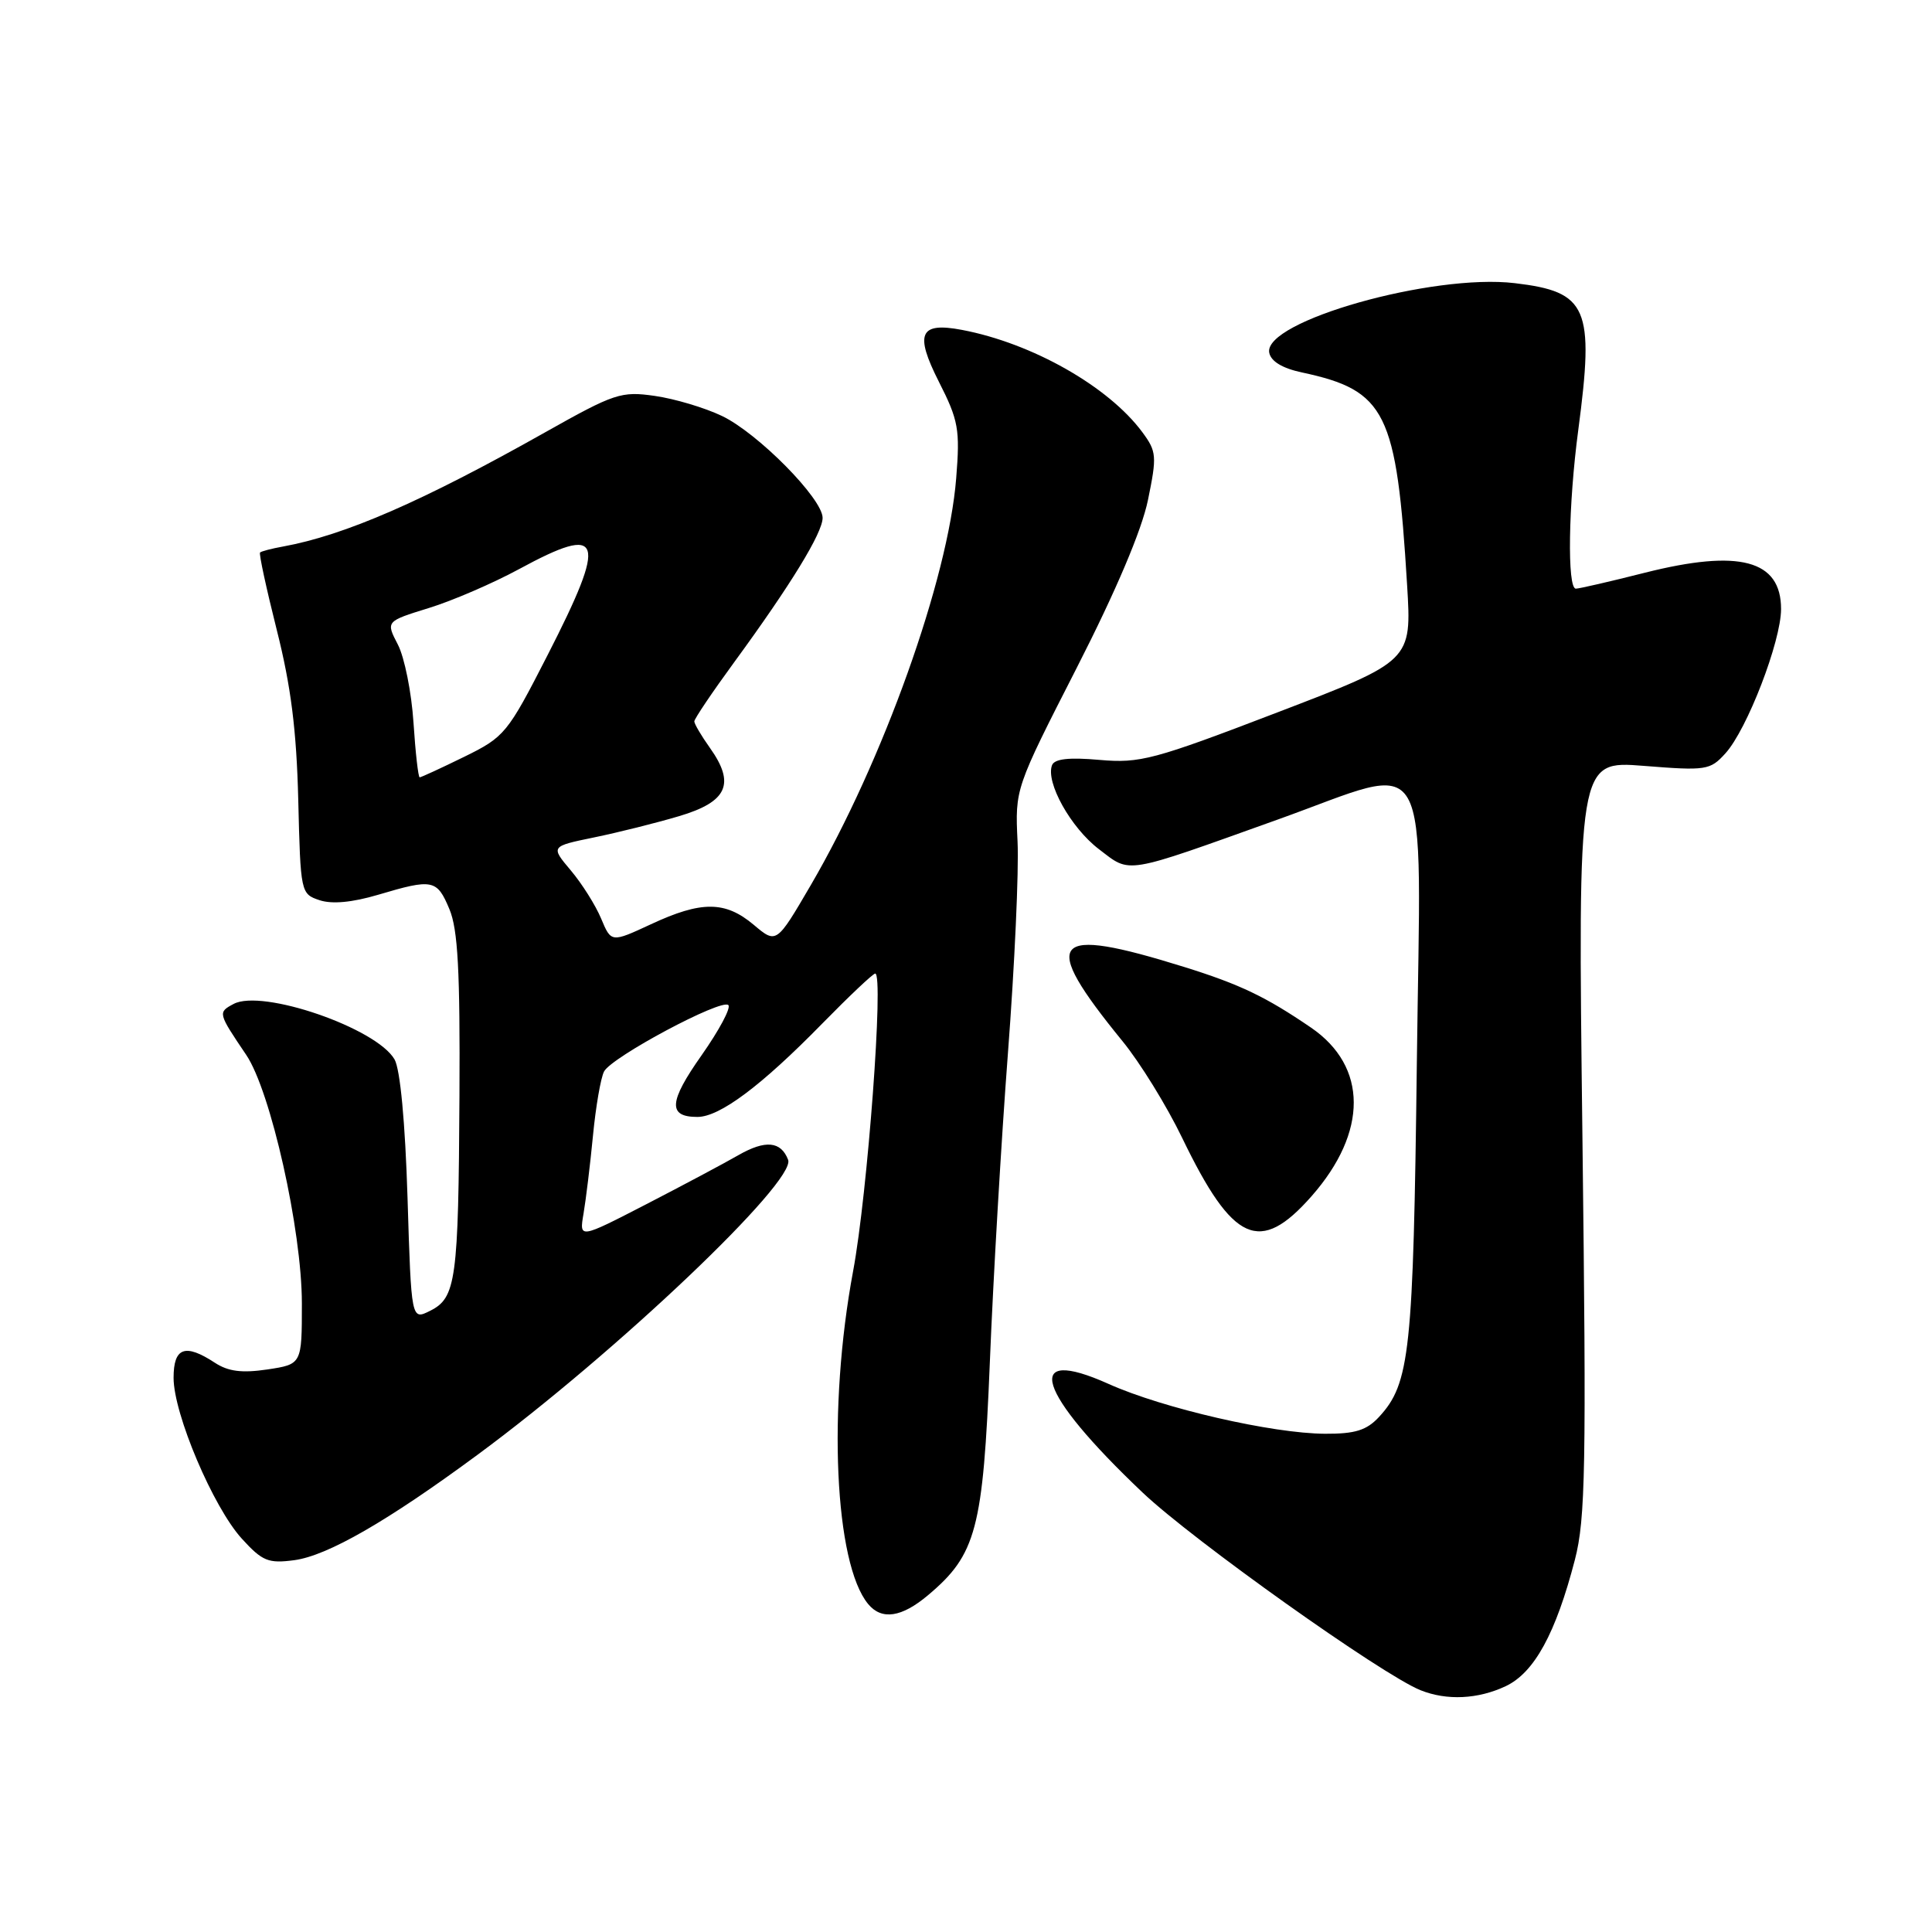 <?xml version="1.0" encoding="UTF-8" standalone="no"?>
<!DOCTYPE svg PUBLIC "-//W3C//DTD SVG 1.1//EN" "http://www.w3.org/Graphics/SVG/1.1/DTD/svg11.dtd" >
<svg xmlns="http://www.w3.org/2000/svg" xmlns:xlink="http://www.w3.org/1999/xlink" version="1.1" viewBox="0 0 256 256">
 <g >
 <path fill="currentColor"
d=" M 199.53 223.42 C 203.31 221.62 206.15 216.43 208.68 206.68 C 210.09 201.25 210.21 194.44 209.68 150.65 C 209.07 100.79 209.07 100.79 217.79 101.48 C 226.08 102.14 226.60 102.06 228.62 99.83 C 231.49 96.69 236.00 84.98 236.00 80.70 C 236.00 74.20 230.48 72.73 217.95 75.89 C 213.37 77.05 209.25 78.00 208.81 78.00 C 207.64 78.00 207.81 66.85 209.13 56.97 C 211.28 40.76 210.38 38.66 200.72 37.52 C 189.82 36.22 167.39 42.57 168.18 46.73 C 168.40 47.88 169.92 48.80 172.51 49.35 C 183.66 51.74 185.06 54.56 186.45 77.54 C 187.06 87.58 187.06 87.58 169.28 94.39 C 152.85 100.69 151.06 101.16 145.68 100.69 C 141.64 100.33 139.73 100.55 139.40 101.39 C 138.53 103.66 141.88 109.67 145.60 112.51 C 149.89 115.78 148.68 115.98 169.32 108.59 C 190.16 101.13 188.26 97.81 187.74 140.75 C 187.27 179.15 186.83 183.31 182.73 187.75 C 181.09 189.52 179.57 190.00 175.58 189.98 C 168.60 189.95 154.12 186.62 146.90 183.38 C 135.41 178.22 137.35 184.44 151.39 197.76 C 158.03 204.07 183.12 221.91 188.22 223.96 C 191.71 225.36 195.85 225.16 199.53 223.42 Z  M 122.97 211.37 C 129.37 205.99 130.26 202.61 131.16 180.50 C 131.60 169.50 132.68 151.05 133.56 139.50 C 134.44 127.95 135.02 115.35 134.83 111.50 C 134.50 104.50 134.50 104.50 142.67 88.50 C 147.89 78.27 151.29 70.25 152.11 66.26 C 153.31 60.42 153.26 59.83 151.36 57.26 C 146.87 51.20 136.76 45.47 127.45 43.71 C 121.85 42.65 121.17 44.19 124.40 50.57 C 127.01 55.71 127.22 56.89 126.70 63.37 C 125.65 76.69 117.00 100.89 107.43 117.29 C 102.88 125.08 102.88 125.08 99.87 122.54 C 96.10 119.37 92.94 119.35 86.25 122.47 C 80.99 124.91 80.99 124.91 79.65 121.71 C 78.91 119.94 77.10 117.07 75.63 115.33 C 72.95 112.15 72.95 112.15 78.73 110.96 C 81.90 110.31 86.97 109.04 90.00 108.14 C 96.39 106.24 97.46 103.86 94.07 99.10 C 92.93 97.50 92.00 95.92 92.00 95.59 C 92.00 95.25 94.38 91.72 97.29 87.74 C 104.78 77.50 109.00 70.60 109.00 68.62 C 109.00 66.07 100.40 57.37 95.65 55.11 C 93.37 54.02 89.37 52.83 86.76 52.46 C 82.31 51.82 81.43 52.11 72.26 57.27 C 55.97 66.45 45.67 70.93 37.49 72.42 C 35.98 72.69 34.62 73.05 34.46 73.21 C 34.29 73.37 35.30 78.01 36.68 83.50 C 38.55 90.90 39.29 96.74 39.52 105.97 C 39.82 118.29 39.85 118.45 42.34 119.28 C 43.99 119.83 46.67 119.58 50.11 118.56 C 57.34 116.41 57.90 116.52 59.55 120.47 C 60.68 123.16 60.97 128.68 60.88 145.22 C 60.75 169.69 60.43 171.97 56.99 173.69 C 54.50 174.94 54.50 174.94 54.00 158.72 C 53.69 148.70 53.03 141.69 52.28 140.38 C 49.90 136.23 34.73 131.00 30.95 133.03 C 28.85 134.15 28.87 134.22 32.62 139.77 C 35.87 144.57 40.00 163.00 40.00 172.71 C 40.00 180.77 40.00 180.77 35.43 181.46 C 32.06 181.96 30.24 181.73 28.47 180.57 C 24.52 177.98 23.00 178.54 23.00 182.57 C 23.00 187.35 28.26 199.75 32.06 203.90 C 34.77 206.87 35.55 207.19 39.01 206.73 C 43.41 206.13 51.32 201.59 63.31 192.74 C 81.62 179.24 105.52 156.53 104.43 153.68 C 103.48 151.21 101.42 151.02 97.85 153.06 C 96.01 154.12 90.51 157.05 85.63 159.57 C 76.75 164.15 76.75 164.15 77.32 160.82 C 77.63 159.00 78.20 154.35 78.57 150.50 C 78.94 146.65 79.60 142.82 80.04 141.98 C 81.03 140.07 95.61 132.28 96.51 133.18 C 96.88 133.55 95.28 136.53 92.97 139.82 C 88.61 146.00 88.47 148.00 92.41 148.00 C 95.37 148.00 100.88 143.88 108.97 135.61 C 112.53 131.98 115.68 129.00 115.97 129.00 C 117.13 129.00 114.96 158.16 113.04 168.44 C 109.65 186.61 110.58 207.18 115.04 212.55 C 116.83 214.71 119.47 214.32 122.97 211.37 Z  M 173.79 158.50 C 181.27 150.00 181.24 141.31 173.71 136.16 C 167.75 132.09 164.32 130.44 156.95 128.14 C 139.15 122.59 137.65 124.37 148.72 137.94 C 151.05 140.78 154.62 146.57 156.66 150.81 C 163.37 164.69 166.93 166.29 173.79 158.50 Z  M 54.79 95.75 C 54.53 91.76 53.60 87.11 52.72 85.41 C 51.12 82.33 51.12 82.33 56.81 80.57 C 59.94 79.61 65.33 77.28 68.78 75.41 C 79.95 69.35 80.55 71.18 72.53 86.86 C 67.24 97.20 66.87 97.65 61.51 100.28 C 58.45 101.78 55.80 103.00 55.61 103.00 C 55.42 103.00 55.05 99.74 54.79 95.75 Z "/>
</g>
</svg>
